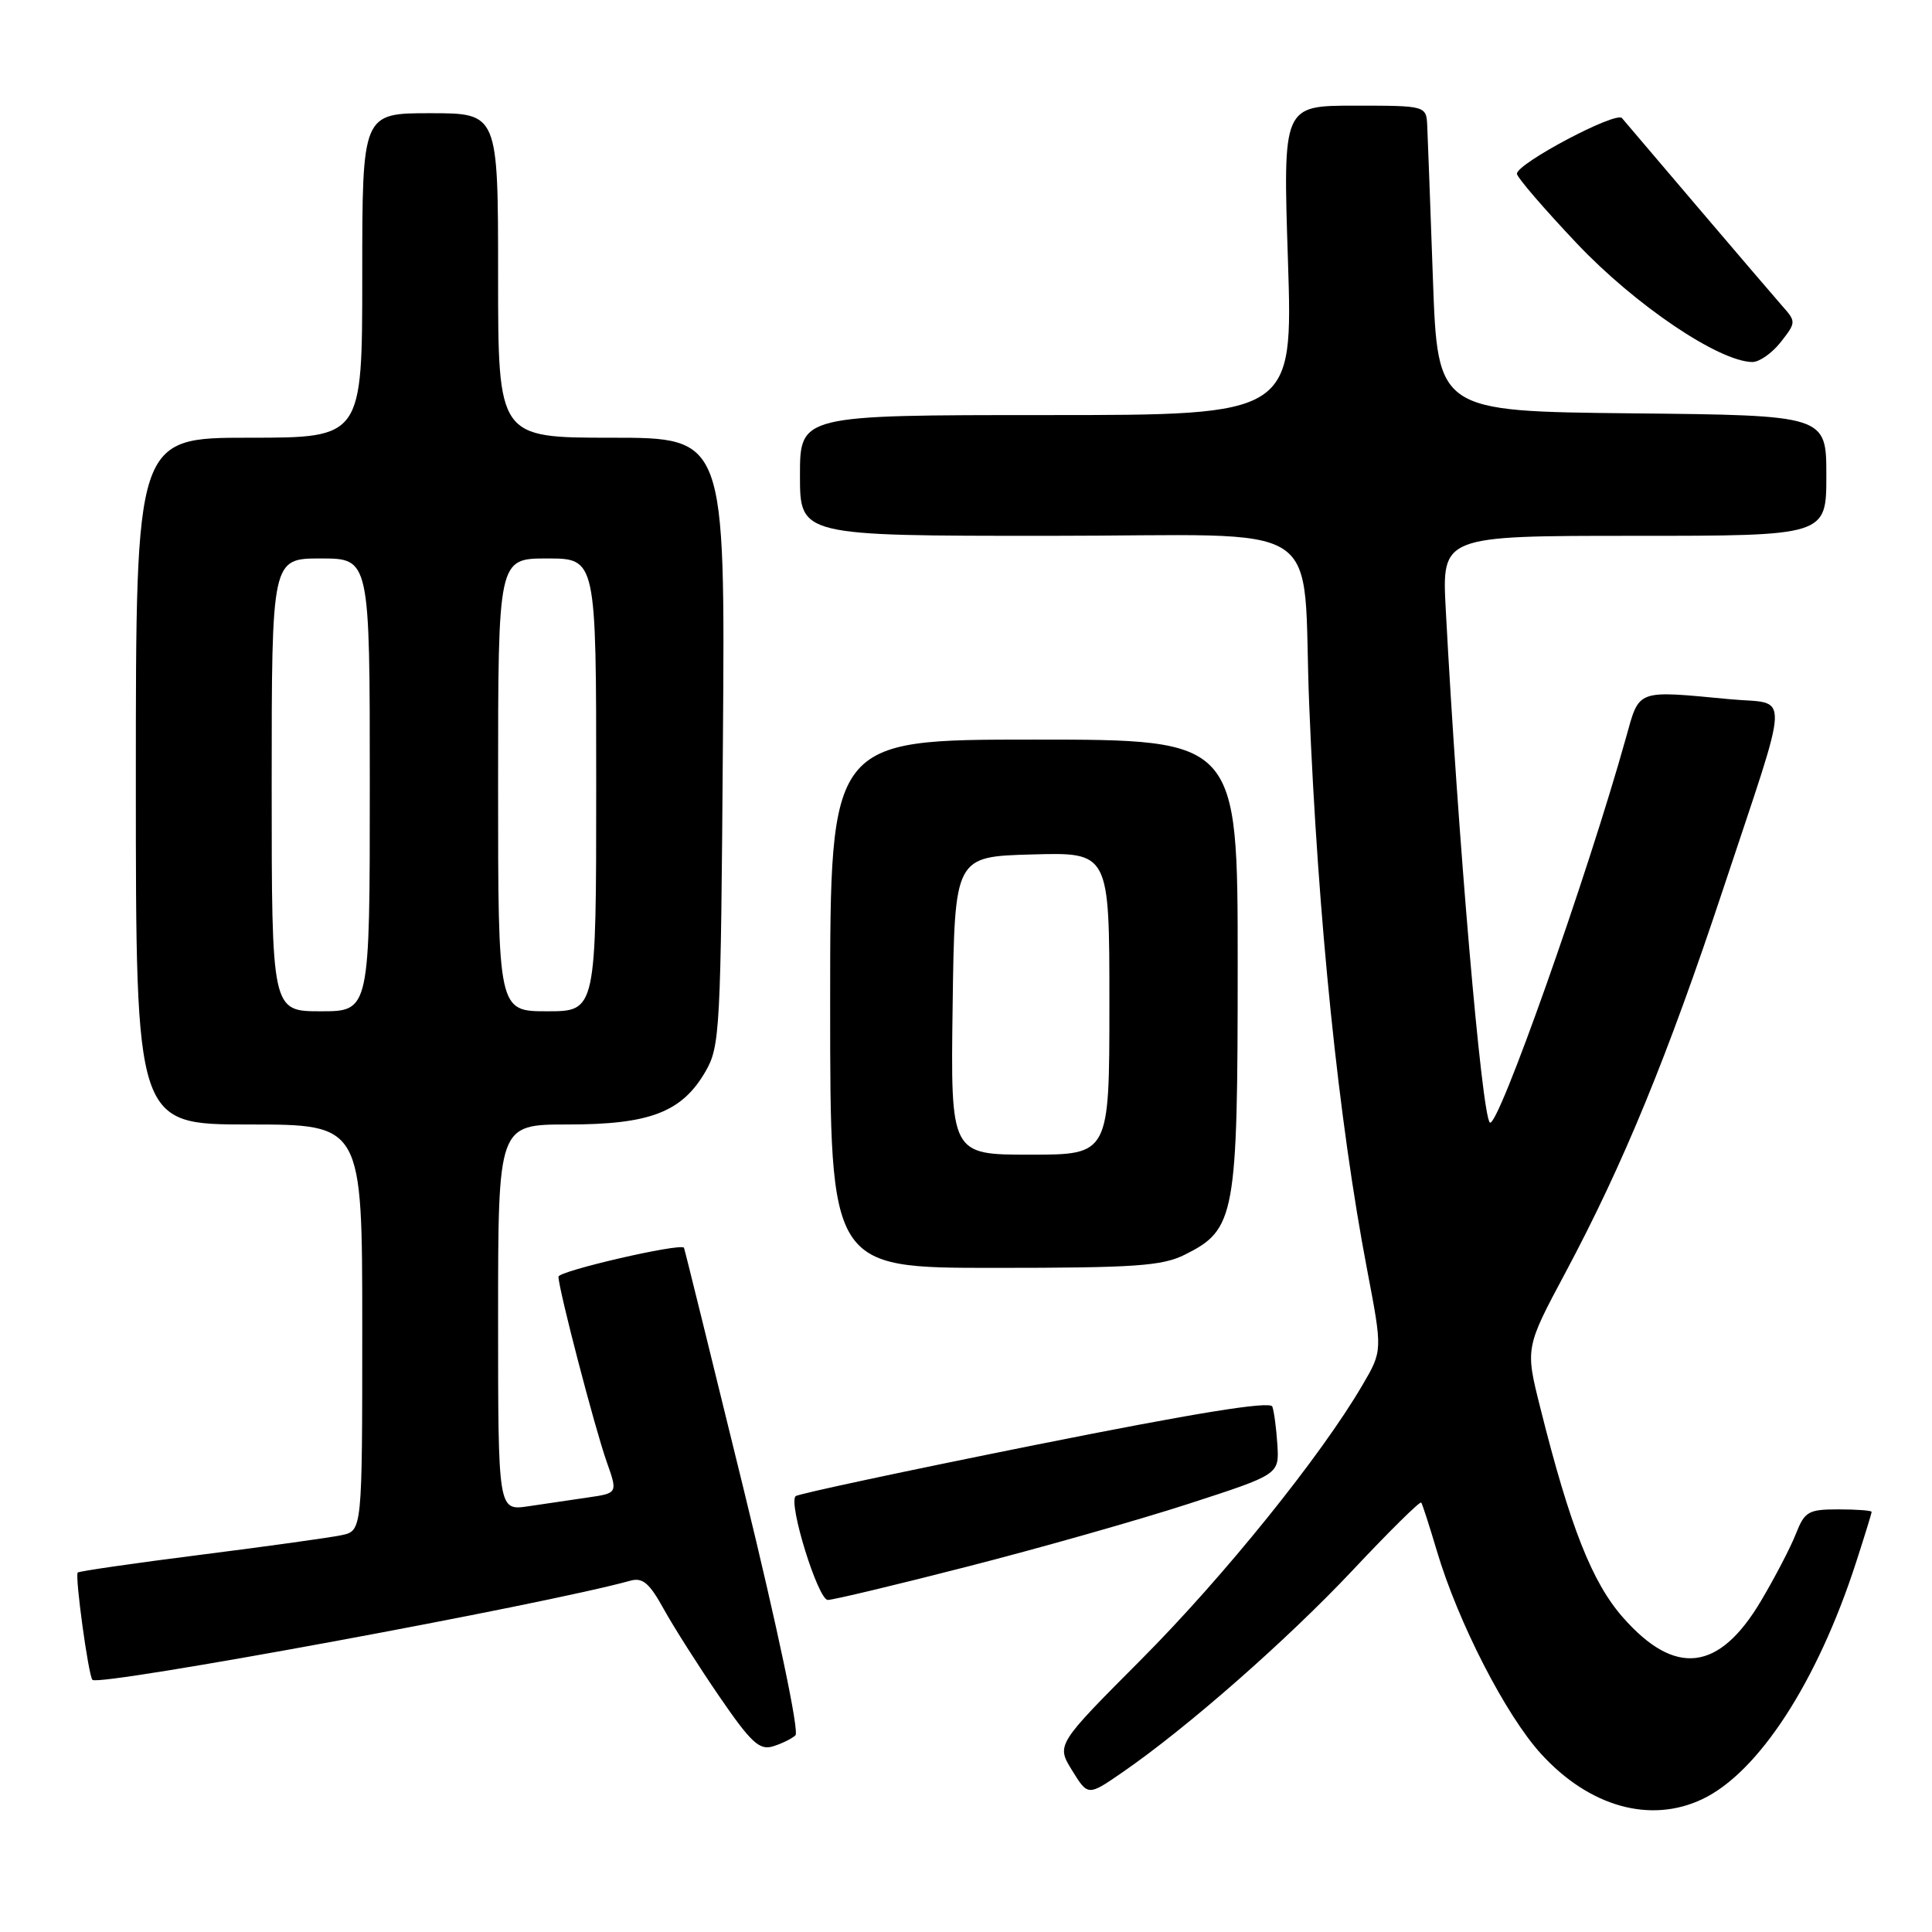 <?xml version="1.0" encoding="UTF-8" standalone="no"?>
<!DOCTYPE svg PUBLIC "-//W3C//DTD SVG 1.1//EN" "http://www.w3.org/Graphics/SVG/1.1/DTD/svg11.dtd" >
<svg xmlns="http://www.w3.org/2000/svg" xmlns:xlink="http://www.w3.org/1999/xlink" version="1.1" viewBox="0 0 256 256">
 <g >
 <path fill="currentColor"
d=" M 225.56 238.40 C 233.00 234.88 240.80 222.87 245.92 207.08 C 247.06 203.56 248.00 200.52 248.00 200.33 C 248.00 200.15 246.03 200.00 243.62 200.00 C 239.61 200.00 239.14 200.27 237.96 203.25 C 237.26 205.04 235.18 209.03 233.34 212.13 C 227.79 221.49 221.97 222.19 215.04 214.31 C 210.95 209.66 208.04 202.29 204.10 186.55 C 202.10 178.60 202.10 178.60 207.47 168.55 C 215.10 154.25 220.98 139.94 228.33 117.79 C 237.36 90.56 237.26 93.41 229.23 92.65 C 216.71 91.47 217.26 91.26 215.45 97.75 C 210.36 116.01 198.42 149.75 197.41 148.74 C 196.32 147.66 193.16 110.77 191.57 80.75 C 191.05 71.00 191.05 71.00 216.53 71.00 C 242.00 71.00 242.00 71.00 242.00 63.02 C 242.00 55.03 242.00 55.03 216.25 54.77 C 190.50 54.50 190.50 54.50 189.87 37.00 C 189.53 27.38 189.19 18.26 189.12 16.75 C 189.00 14.00 189.00 14.00 179.50 14.00 C 169.99 14.00 169.99 14.00 170.66 34.50 C 171.32 55.00 171.32 55.00 138.66 55.00 C 106.00 55.00 106.00 55.00 106.00 63.00 C 106.00 71.00 106.00 71.00 138.94 71.00 C 176.81 71.00 172.45 68.16 173.48 93.50 C 174.64 121.87 177.36 148.40 181.15 168.24 C 183.20 178.98 183.20 178.98 180.52 183.55 C 174.99 193.00 162.18 208.88 151.26 219.85 C 139.96 231.19 139.96 231.19 142.06 234.59 C 144.16 237.99 144.16 237.99 148.69 234.87 C 157.26 228.97 170.51 217.34 179.27 208.03 C 184.09 202.90 188.16 198.88 188.32 199.10 C 188.48 199.32 189.41 202.20 190.39 205.50 C 193.20 214.97 199.53 227.29 204.21 232.41 C 210.60 239.41 218.67 241.67 225.56 238.40 Z  M 105.40 229.94 C 105.92 229.45 103.06 215.83 98.53 197.30 C 94.25 179.81 90.70 165.43 90.63 165.33 C 90.13 164.69 74.00 168.41 74.00 169.17 C 74.00 170.77 78.80 189.19 80.38 193.67 C 81.86 197.85 81.86 197.85 77.93 198.42 C 75.77 198.74 72.20 199.26 70.00 199.59 C 66.00 200.18 66.00 200.18 66.00 174.59 C 66.00 149.00 66.00 149.00 75.25 149.00 C 86.11 149.00 90.35 147.37 93.47 142.00 C 95.41 138.66 95.51 136.62 95.79 98.25 C 96.09 58.00 96.09 58.00 81.04 58.00 C 66.00 58.00 66.00 58.00 66.00 36.50 C 66.00 15.00 66.00 15.00 57.00 15.00 C 48.00 15.00 48.00 15.00 48.00 36.50 C 48.00 58.00 48.00 58.00 33.00 58.00 C 18.00 58.00 18.00 58.00 18.00 103.50 C 18.00 149.00 18.00 149.00 33.00 149.00 C 48.00 149.00 48.00 149.00 48.00 175.92 C 48.00 202.84 48.00 202.84 45.25 203.42 C 43.74 203.74 35.33 204.91 26.56 206.02 C 17.80 207.13 10.48 208.19 10.30 208.37 C 9.90 208.77 11.72 222.06 12.25 222.59 C 13.15 223.49 72.24 212.60 83.53 209.45 C 85.15 209.00 86.05 209.76 87.94 213.19 C 89.25 215.56 92.56 220.77 95.30 224.77 C 99.48 230.87 100.62 231.94 102.39 231.41 C 103.55 231.06 104.90 230.40 105.40 229.94 Z  M 128.23 207.57 C 137.73 205.14 150.90 201.40 157.50 199.26 C 169.50 195.37 169.50 195.37 169.26 191.44 C 169.12 189.27 168.82 187.00 168.59 186.38 C 168.30 185.61 158.28 187.24 137.05 191.49 C 119.94 194.92 105.71 197.96 105.42 198.25 C 104.43 199.23 108.40 212.00 109.69 212.00 C 110.39 212.00 118.74 210.01 128.23 207.57 Z  M 157.00 166.25 C 163.69 162.91 164.00 161.20 164.00 127.75 C 164.00 98.00 164.00 98.00 137.00 98.00 C 110.00 98.00 110.00 98.00 110.00 133.00 C 110.00 168.00 110.00 168.00 131.75 168.00 C 150.45 168.00 153.99 167.75 157.00 166.25 Z  M 235.95 45.34 C 237.99 42.74 238.00 42.62 236.20 40.59 C 235.19 39.44 230.15 33.55 225.00 27.50 C 219.86 21.45 215.32 16.12 214.92 15.65 C 214.12 14.71 201.00 21.66 201.00 23.02 C 201.00 23.49 204.59 27.66 208.97 32.29 C 216.68 40.43 227.72 47.89 232.18 47.97 C 233.10 47.99 234.80 46.80 235.95 45.34 Z  M 36.00 104.00 C 36.00 74.00 36.00 74.00 42.50 74.00 C 49.00 74.00 49.00 74.00 49.00 104.00 C 49.00 134.00 49.00 134.00 42.50 134.00 C 36.00 134.00 36.00 134.00 36.00 104.00 Z  M 66.00 104.00 C 66.00 74.00 66.00 74.00 72.50 74.00 C 79.00 74.00 79.00 74.00 79.00 104.00 C 79.00 134.00 79.00 134.00 72.50 134.00 C 66.00 134.00 66.00 134.00 66.00 104.00 Z  M 126.23 133.25 C 126.50 113.50 126.50 113.50 136.75 113.22 C 147.00 112.93 147.00 112.93 147.00 132.97 C 147.00 153.00 147.00 153.00 136.48 153.00 C 125.96 153.00 125.96 153.00 126.23 133.25 Z "/>
</g>
</svg>